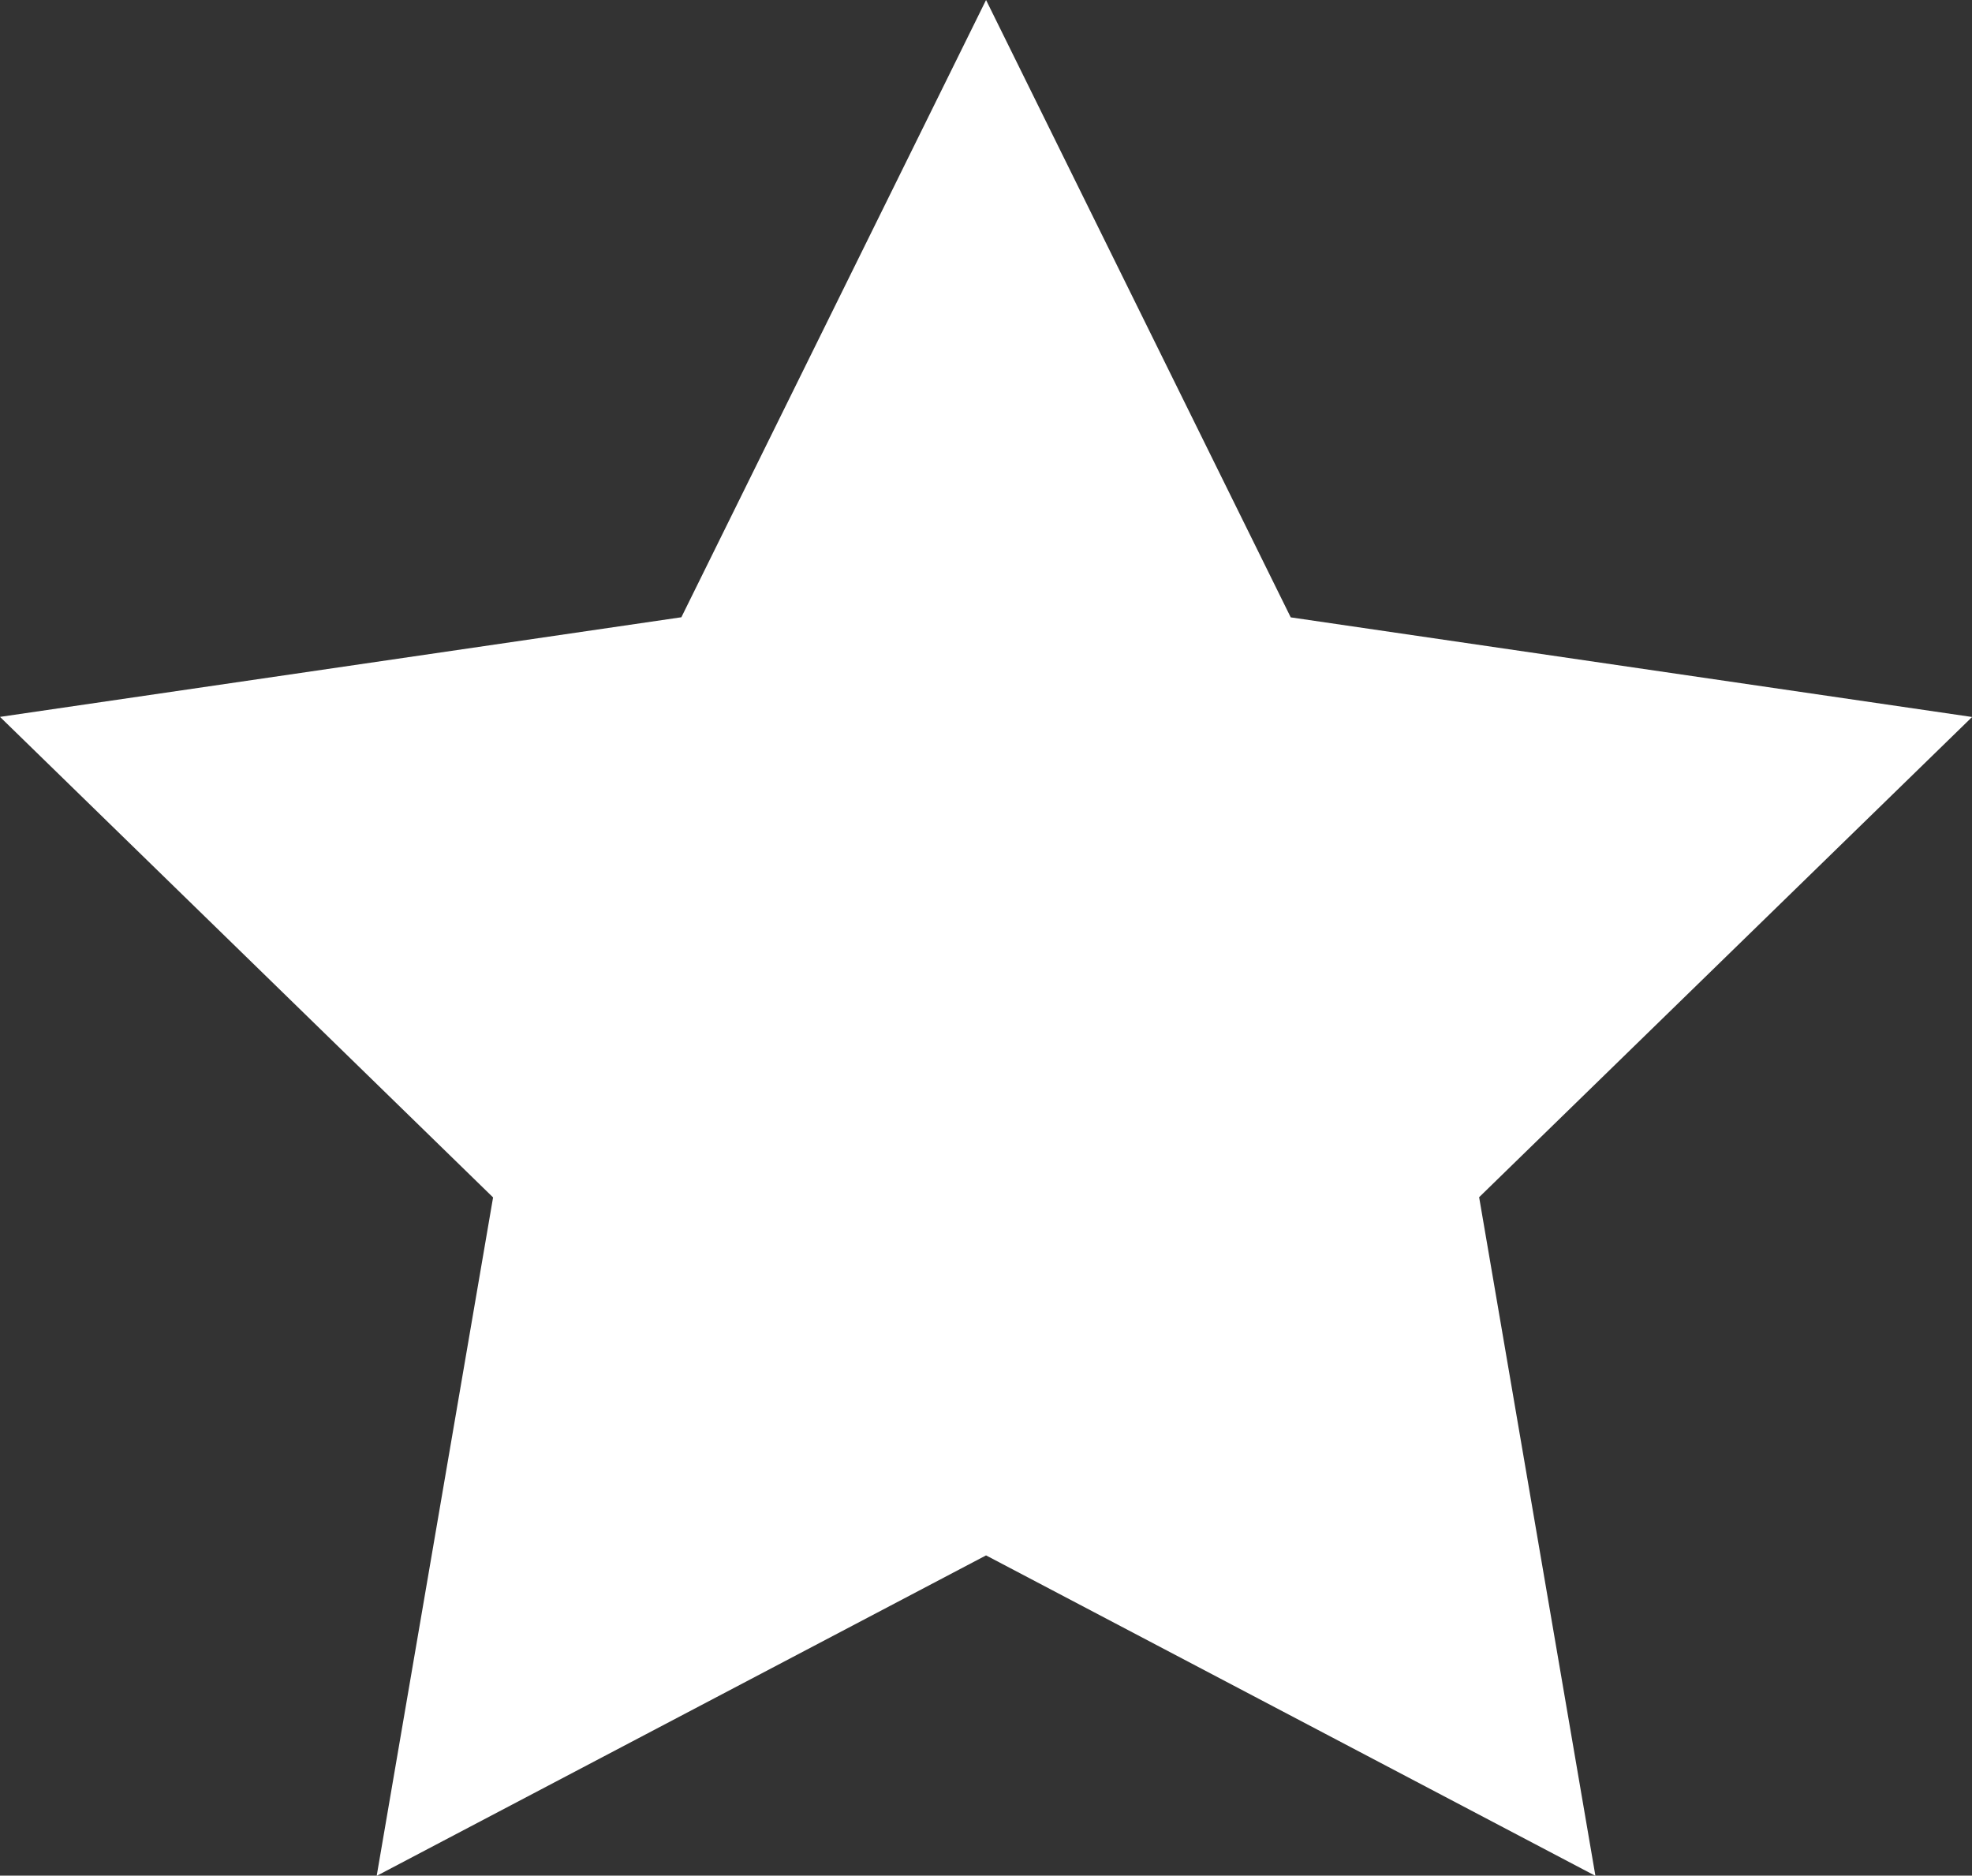 <svg id="Icon_feather-star" data-name="Icon feather-star" xmlns="http://www.w3.org/2000/svg" width="18.925" height="17.998" viewBox="0 0 18.925 17.998">
  <rect x="0" y="0" width="18.925" height="17.998" fill="#333333" stroke="none"/>
  <path id="Icon_feather-star-2" data-name="Icon feather-star" d="M12.463,3l2.924,5.924,6.539.956-4.731,4.608L18.311,21l-5.848-3.075L6.615,21l1.117-6.51L3,9.879l6.539-.956Z" transform="translate(-3 -3)" fill="#fff"/>
</svg>
